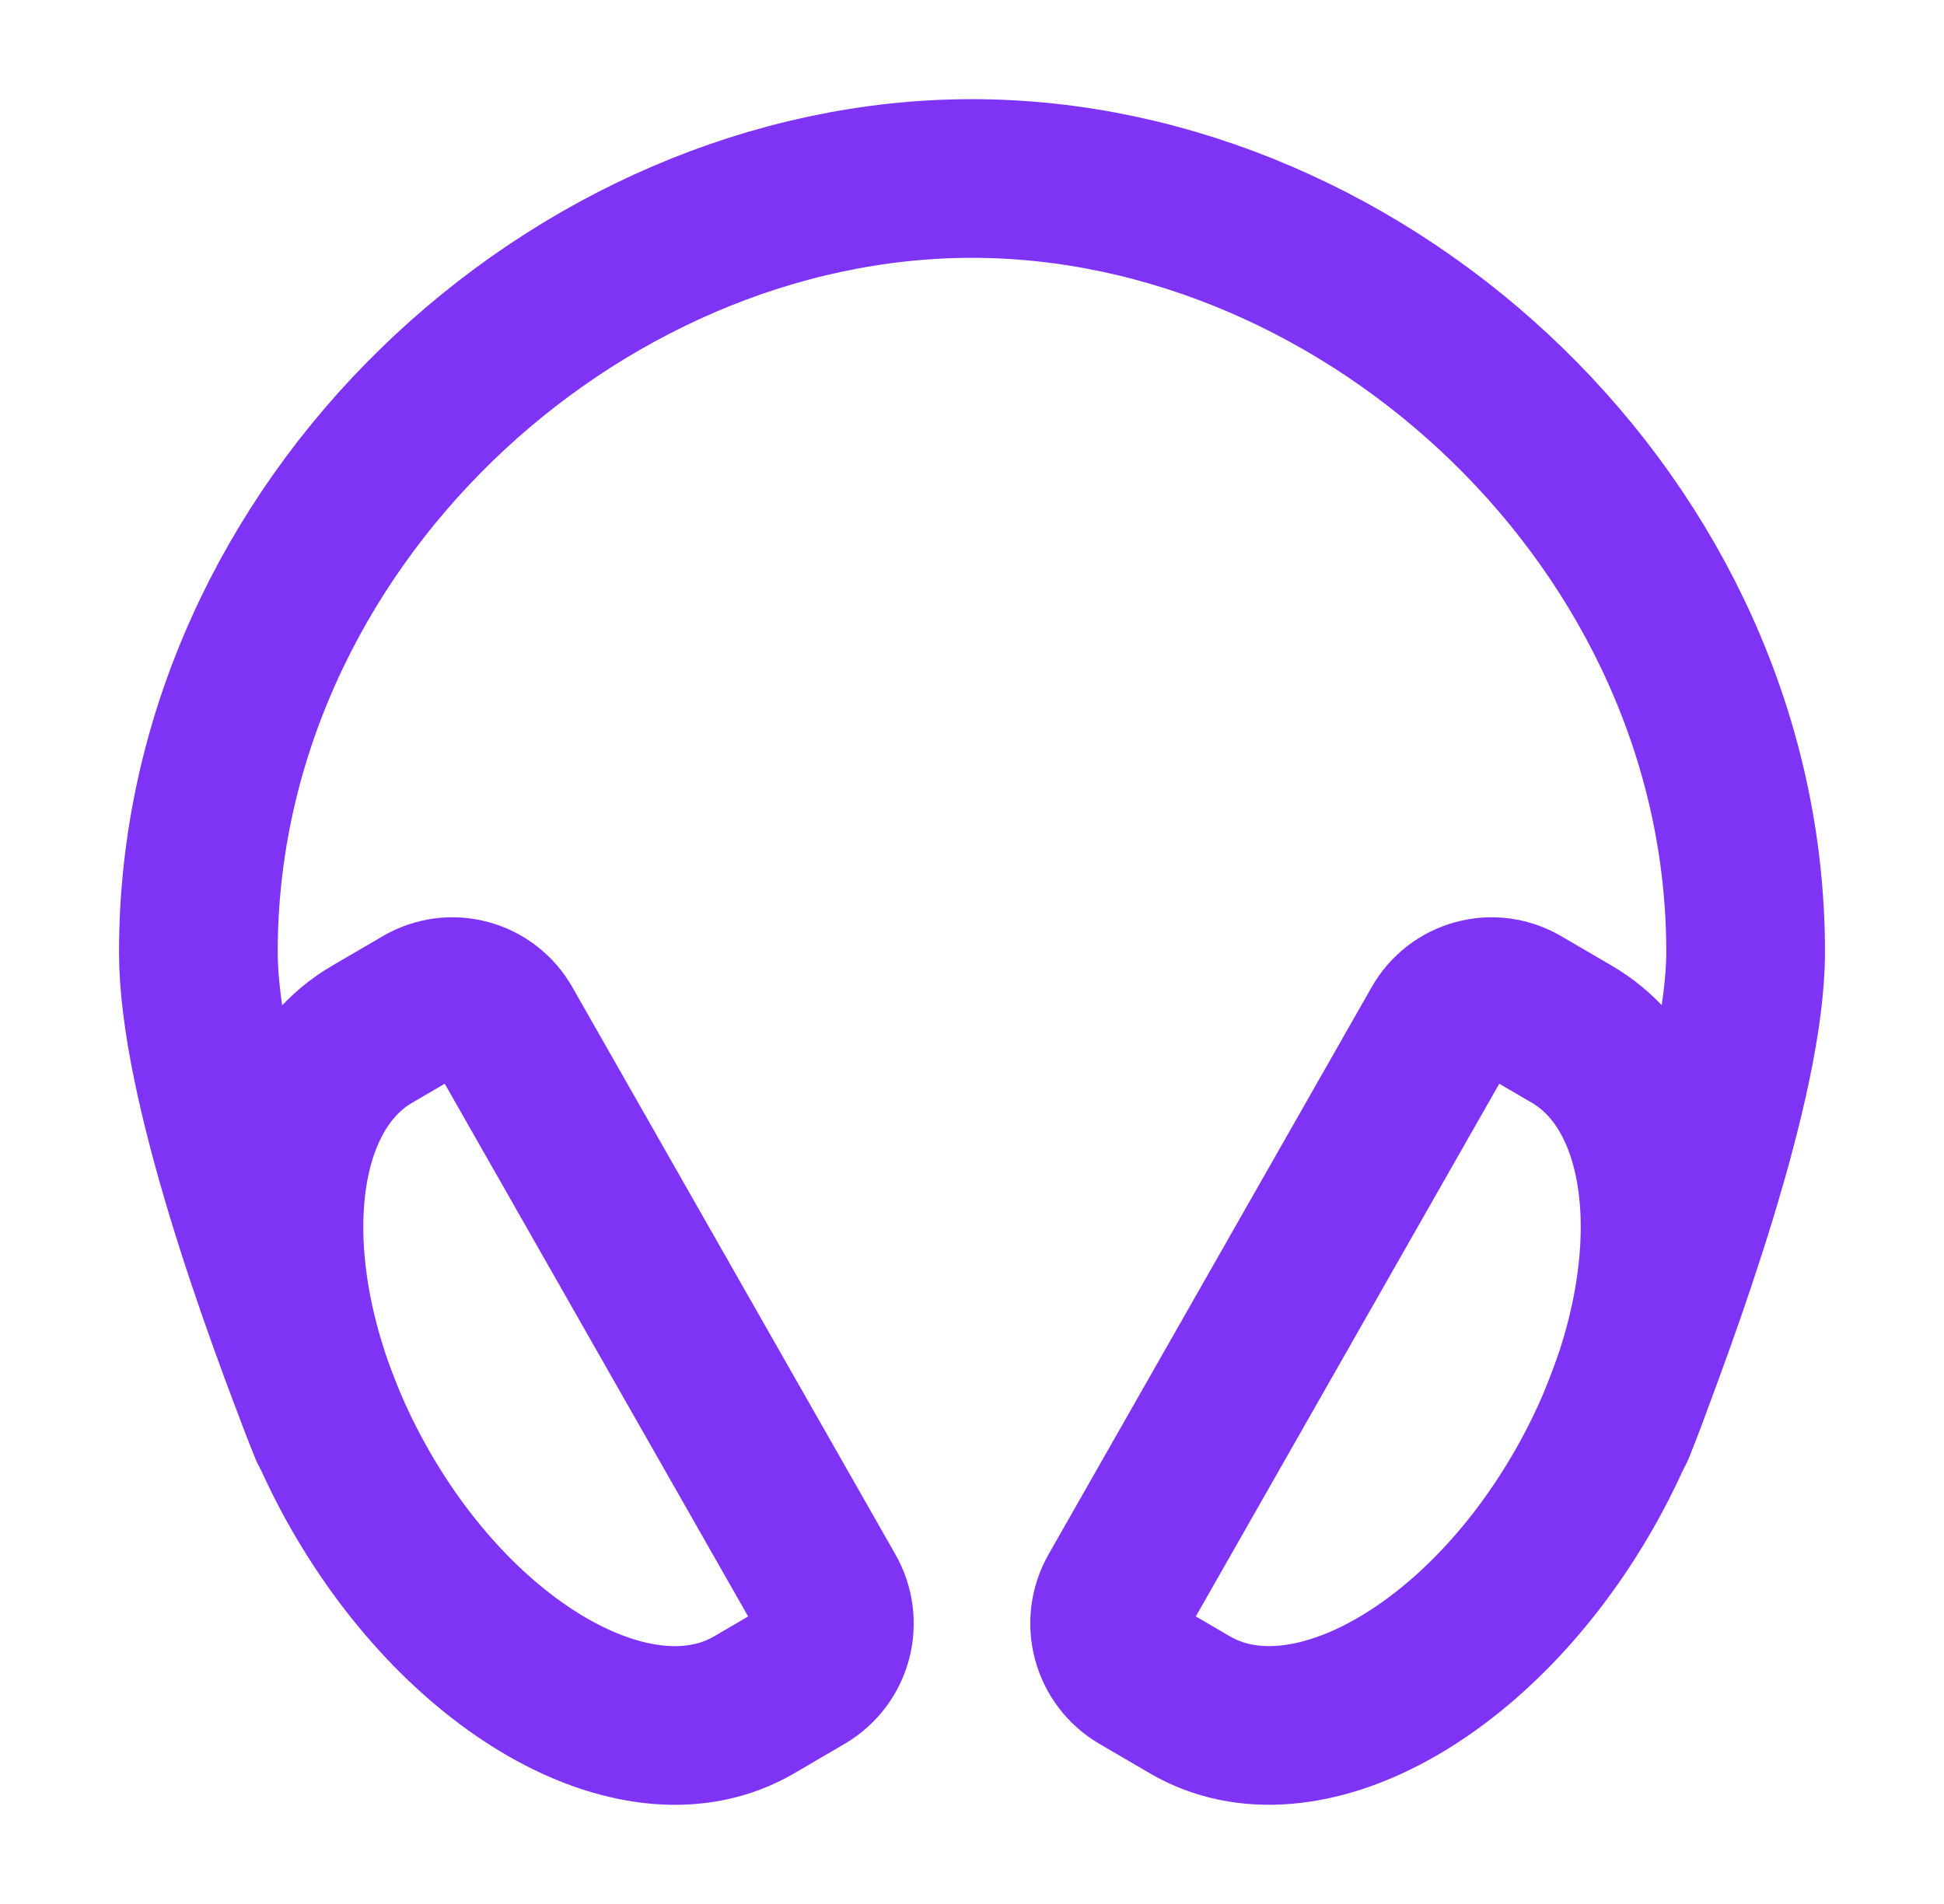 <svg width="49" height="48" viewBox="0 0 49 48" fill="none" xmlns="http://www.w3.org/2000/svg">
<path d="M8.281 36C7.062 32.906 5 27.247 5 24C5 13.23 14.5 4.5 24.5 4.5C34.5 4.5 44 13.23 44 24C44 27.247 41.844 33.094 40.719 36" stroke="#7F34F5" stroke-width="4" stroke-linecap="round" stroke-linejoin="round"/>
<path d="M10.662 25.325L9.378 26.075C6.544 27.734 6.406 32.863 9.061 37.531C11.716 42.199 16.174 44.638 19.008 42.98L20.291 42.23C20.632 42.027 20.88 41.698 20.981 41.315C21.082 40.932 21.029 40.524 20.833 40.179L12.688 25.875C12.591 25.705 12.463 25.556 12.308 25.436C12.154 25.316 11.978 25.228 11.789 25.177C11.601 25.125 11.404 25.112 11.211 25.137C11.017 25.163 10.83 25.227 10.662 25.325ZM38.338 25.325L39.622 26.075C42.456 27.733 42.597 32.862 39.939 37.53C37.28 42.198 32.826 44.637 29.992 42.979L28.708 42.229C28.368 42.026 28.12 41.697 28.019 41.314C27.918 40.931 27.971 40.523 28.166 40.178L36.312 25.875C36.408 25.705 36.537 25.556 36.691 25.436C36.846 25.316 37.022 25.228 37.211 25.177C37.399 25.125 37.596 25.112 37.789 25.137C37.983 25.163 38.169 25.227 38.338 25.325Z" stroke="#7F34F5" stroke-width="4" stroke-miterlimit="10"/>
</svg>
